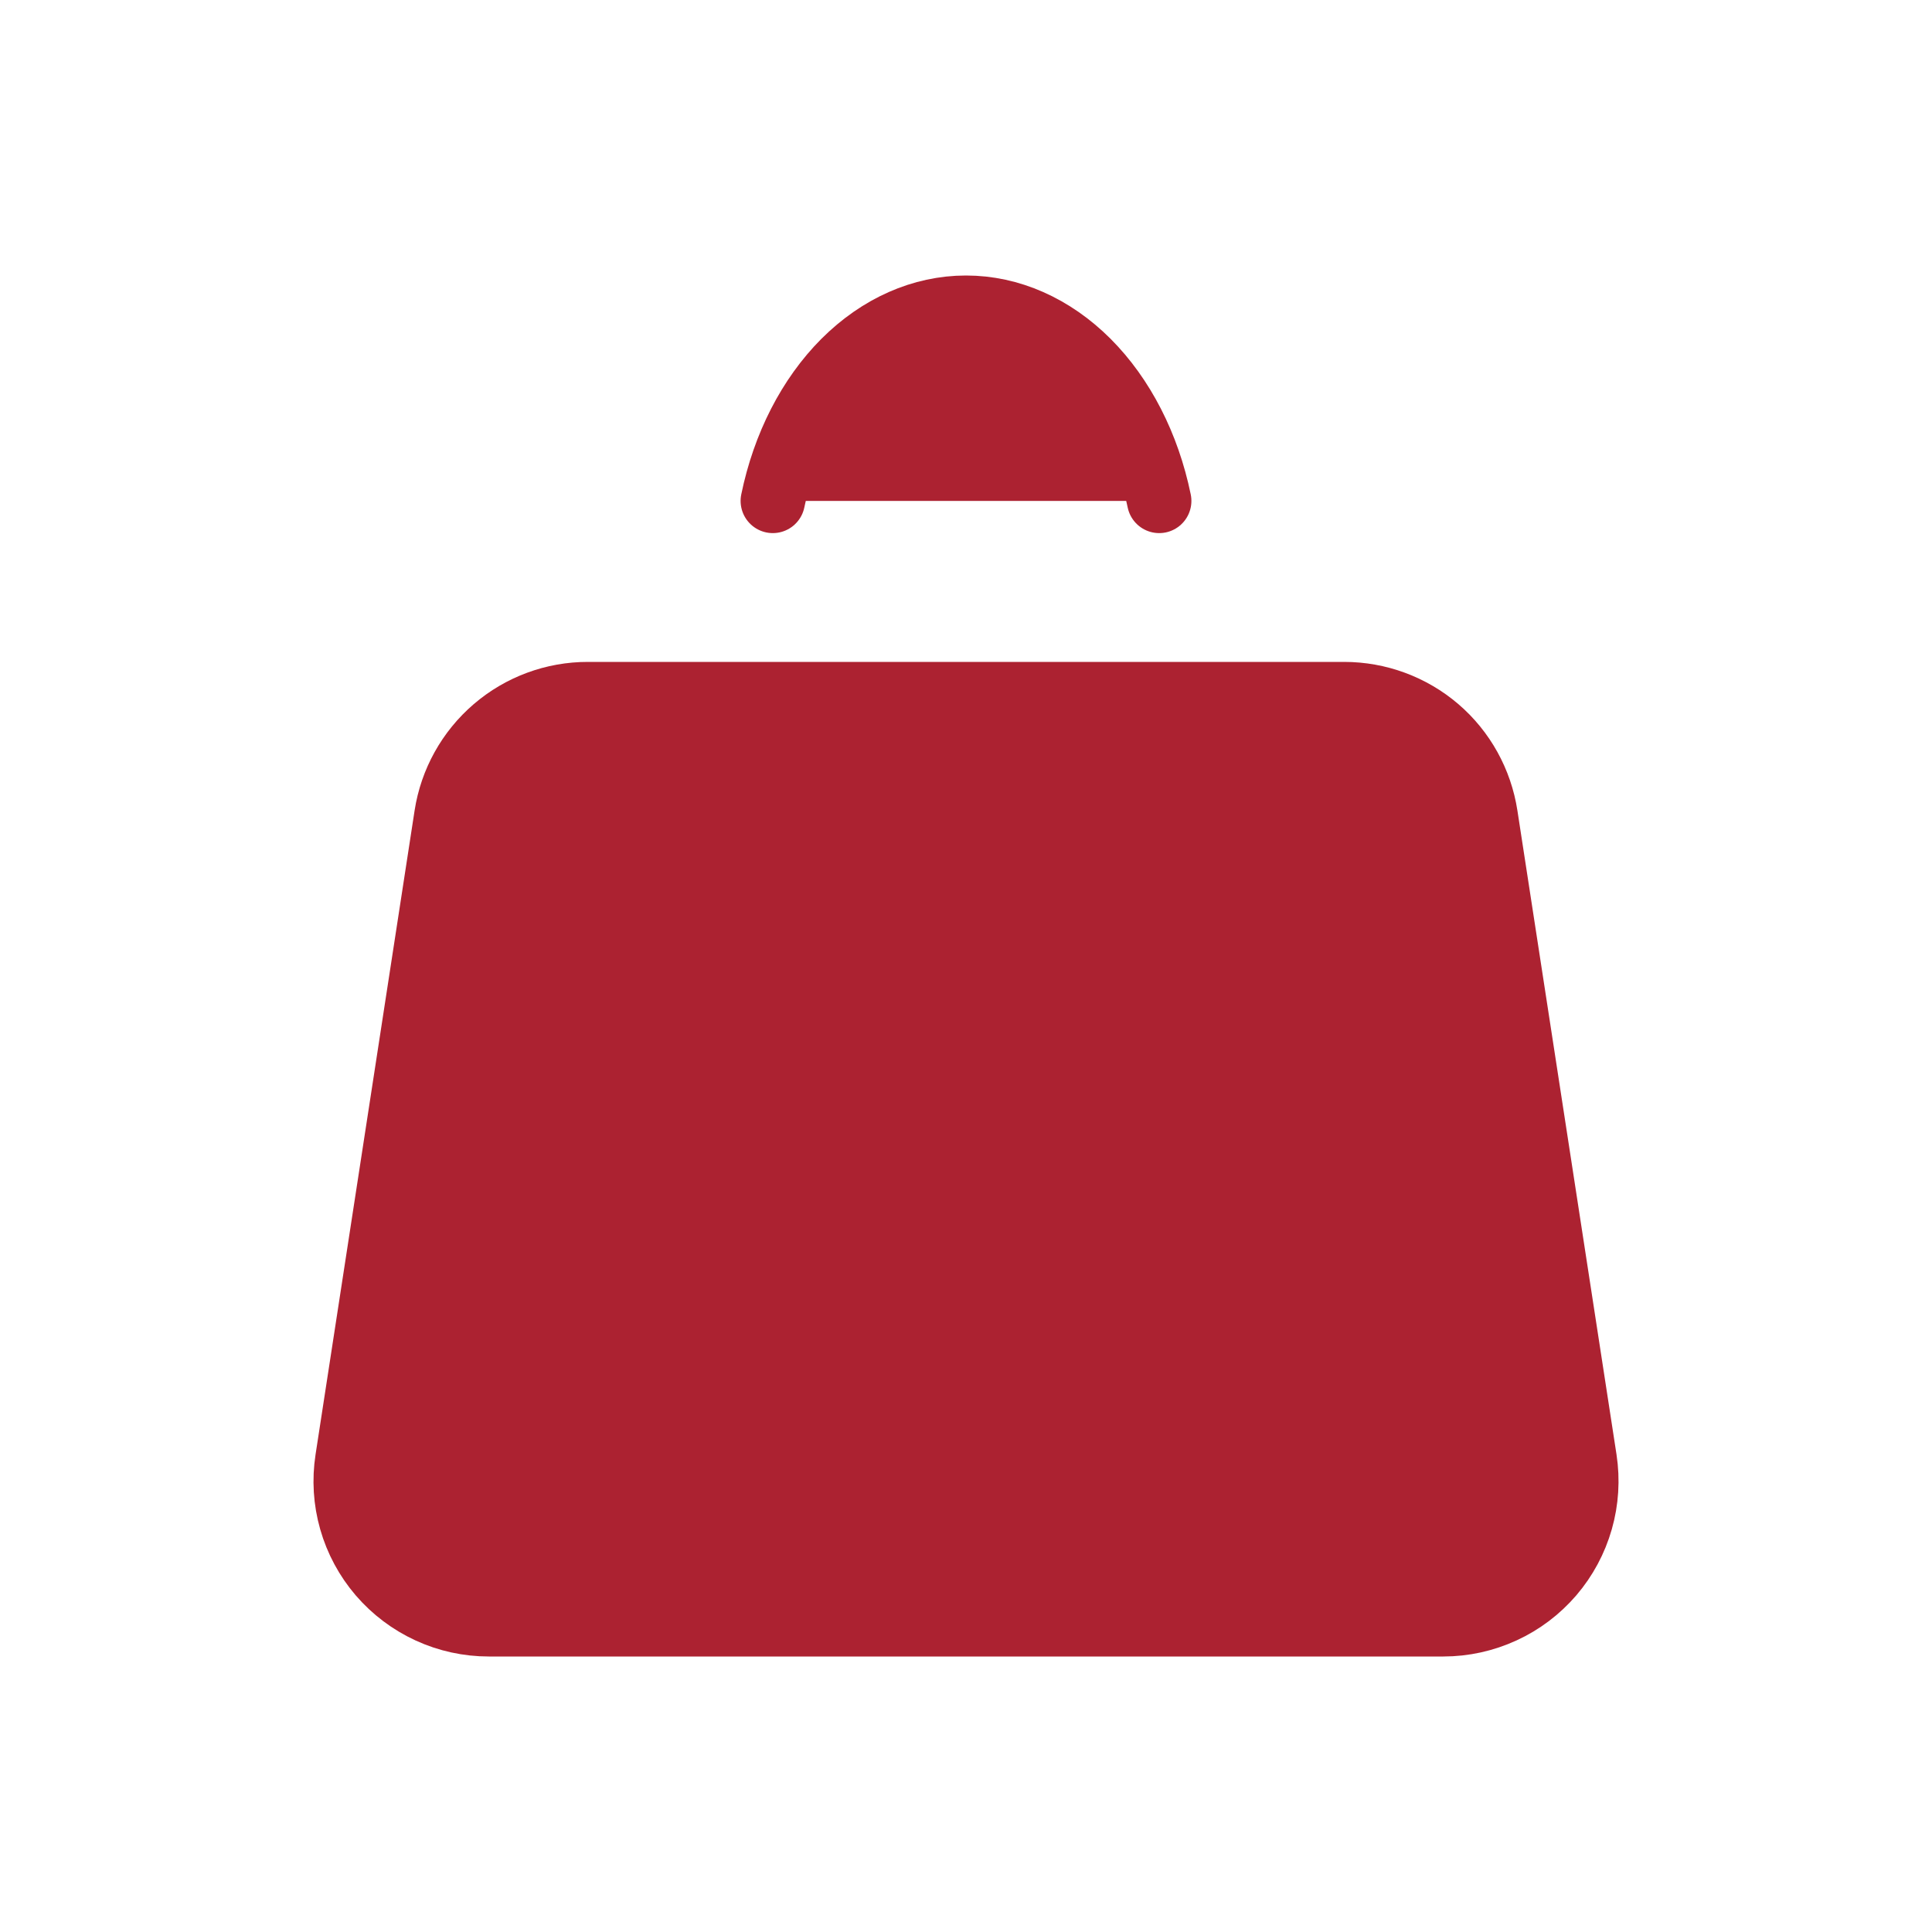 <svg width="30" height="30" viewBox="0 0 30 30" fill="none" xmlns="http://www.w3.org/2000/svg">
<path d="M18 7.778C17.823 6.917 17.433 6.157 16.891 5.614C16.348 5.072 15.684 4.778 15 4.778C14.316 4.778 13.652 5.072 13.109 5.614C12.567 6.157 12.177 6.917 12 7.778" fill="#AC2231"/>
<path d="M18 7.778C17.823 6.917 17.433 6.157 16.891 5.614C16.348 5.072 15.684 4.778 15 4.778C14.316 4.778 13.652 5.072 13.109 5.614C12.567 6.157 12.177 6.917 12 7.778" stroke="#AC2231" stroke-linecap="round"/>
<path d="M23.068 12.662L24.607 22.662C24.655 22.979 24.635 23.302 24.547 23.61C24.459 23.918 24.306 24.203 24.098 24.446C23.889 24.689 23.631 24.885 23.34 25.018C23.049 25.152 22.733 25.222 22.412 25.222H7.59C7.27 25.222 6.953 25.153 6.662 25.019C6.371 24.885 6.112 24.69 5.903 24.447C5.695 24.204 5.541 23.919 5.453 23.61C5.365 23.302 5.345 22.979 5.394 22.662L6.932 12.662C7.013 12.137 7.279 11.659 7.682 11.313C8.085 10.967 8.599 10.777 9.13 10.778H20.872C21.403 10.778 21.917 10.968 22.32 11.313C22.723 11.659 22.987 12.137 23.068 12.662Z" fill="#AC2231" stroke="#AC2231" stroke-linecap="round" stroke-linejoin="round"/>
</svg>
